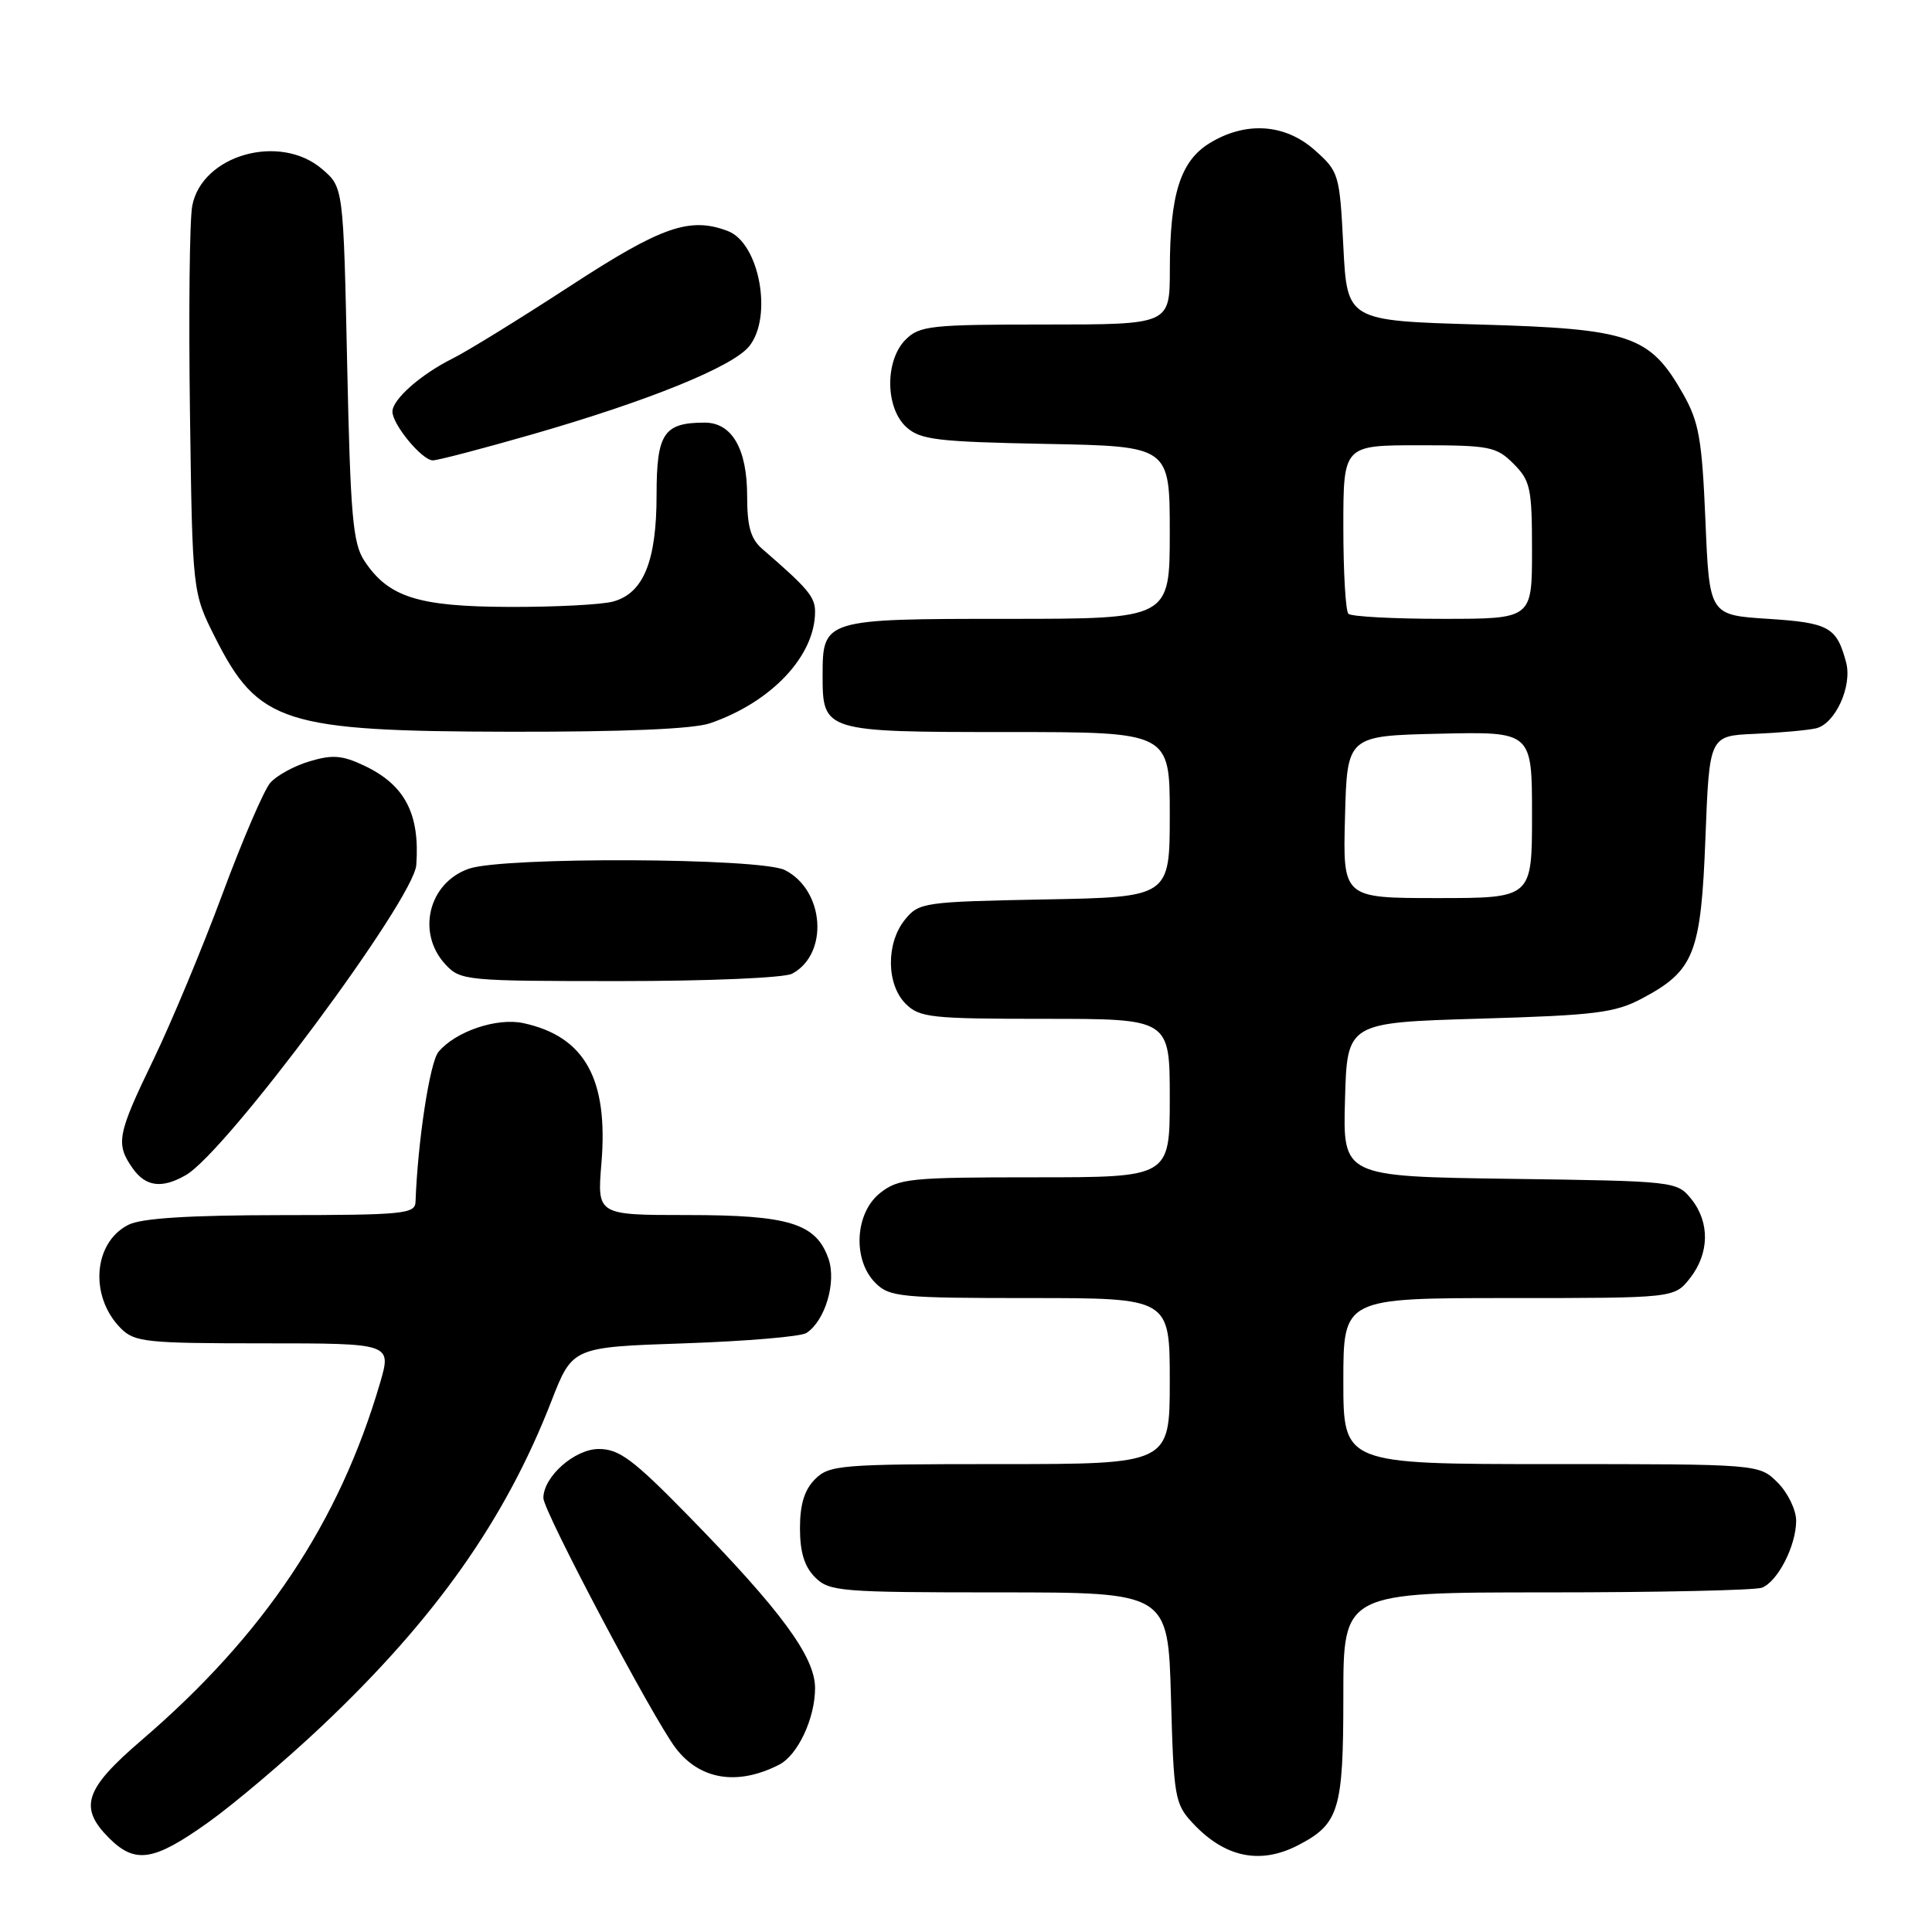 <?xml version="1.0" encoding="UTF-8" standalone="no"?>
<!DOCTYPE svg PUBLIC "-//W3C//DTD SVG 1.1//EN" "http://www.w3.org/Graphics/SVG/1.1/DTD/svg11.dtd" >
<svg xmlns="http://www.w3.org/2000/svg" xmlns:xlink="http://www.w3.org/1999/xlink" version="1.1" viewBox="0 0 256 256">
 <g >
 <path fill="currentColor"
d=" M 27.57 241.49 C 31.05 239.01 37.82 233.27 42.62 228.74 C 57.66 214.53 66.95 201.39 73.07 185.64 C 75.85 178.50 75.85 178.50 90.67 178.00 C 98.83 177.72 106.11 177.11 106.85 176.63 C 109.33 175.03 110.86 169.90 109.78 166.79 C 108.14 162.11 104.58 161.00 91.11 161.00 C 79.12 161.00 79.12 161.00 79.69 154.16 C 80.63 142.97 77.49 137.33 69.35 135.57 C 65.84 134.81 60.35 136.67 58.10 139.38 C 56.95 140.76 55.35 151.24 55.06 159.25 C 55.01 160.85 53.46 161.00 37.25 161.01 C 25.01 161.02 18.73 161.42 17.02 162.29 C 12.34 164.65 11.82 171.82 16.03 176.03 C 17.84 177.84 19.41 178.00 34.95 178.00 C 51.89 178.00 51.89 178.00 50.36 183.25 C 44.93 201.78 35.01 216.64 18.75 230.59 C 11.21 237.06 10.40 239.49 14.45 243.55 C 17.92 247.01 20.36 246.63 27.57 241.49 Z  M 171.99 244.51 C 177.44 241.69 178.00 239.86 178.00 224.78 C 178.00 211.00 178.00 211.00 204.92 211.00 C 219.72 211.00 232.56 210.72 233.46 210.38 C 235.56 209.57 238.00 204.81 238.00 201.50 C 238.00 200.08 236.90 197.80 235.55 196.45 C 233.09 194.00 233.09 194.00 205.55 194.00 C 178.00 194.00 178.00 194.00 178.00 183.00 C 178.00 172.00 178.00 172.00 199.93 172.00 C 221.85 172.00 221.85 172.00 223.93 169.37 C 226.52 166.07 226.58 161.94 224.09 158.86 C 222.20 156.53 221.93 156.50 200.06 156.20 C 177.93 155.89 177.93 155.89 178.22 145.70 C 178.50 135.50 178.50 135.50 196.00 134.98 C 211.45 134.53 213.98 134.21 217.60 132.29 C 224.50 128.62 225.39 126.38 225.98 111.00 C 226.50 97.50 226.50 97.50 232.50 97.24 C 235.80 97.10 239.46 96.77 240.62 96.51 C 243.17 95.93 245.46 90.93 244.62 87.77 C 243.37 83.09 242.36 82.52 234.29 82.00 C 226.50 81.50 226.50 81.50 225.98 69.00 C 225.52 58.16 225.13 55.93 223.02 52.20 C 218.61 44.44 216.07 43.57 196.00 43.00 C 178.50 42.50 178.50 42.50 178.00 32.66 C 177.51 23.08 177.42 22.75 174.23 19.91 C 170.30 16.40 165.09 16.04 160.31 18.95 C 156.40 21.34 155.01 25.73 155.01 35.75 C 155.00 43.00 155.00 43.00 138.50 43.00 C 123.33 43.00 121.84 43.16 120.00 45.00 C 117.24 47.76 117.29 54.05 120.10 56.60 C 121.95 58.27 124.15 58.54 138.60 58.82 C 155.00 59.13 155.00 59.13 155.00 70.57 C 155.00 82.00 155.00 82.00 133.57 82.00 C 109.17 82.00 109.00 82.05 109.00 89.50 C 109.00 96.95 109.17 97.00 133.57 97.00 C 155.00 97.00 155.00 97.00 155.00 107.93 C 155.00 118.87 155.00 118.87 138.41 119.18 C 122.36 119.49 121.76 119.58 119.91 121.86 C 117.39 124.97 117.44 130.44 120.00 133.00 C 121.84 134.84 123.33 135.00 138.50 135.00 C 155.00 135.00 155.00 135.00 155.00 145.50 C 155.00 156.00 155.00 156.00 137.13 156.00 C 120.58 156.00 119.08 156.15 116.63 158.07 C 113.27 160.72 112.94 166.94 116.00 170.00 C 117.86 171.86 119.33 172.00 136.50 172.00 C 155.00 172.00 155.00 172.00 155.00 183.00 C 155.00 194.00 155.00 194.00 132.50 194.00 C 111.33 194.00 109.88 194.12 108.00 196.00 C 106.59 197.41 106.00 199.33 106.00 202.50 C 106.00 205.67 106.59 207.59 108.00 209.00 C 109.88 210.88 111.33 211.00 132.39 211.00 C 154.77 211.00 154.77 211.00 155.16 224.94 C 155.52 238.13 155.67 239.02 158.02 241.55 C 162.27 246.12 166.95 247.11 171.99 244.51 Z  M 103.24 233.83 C 105.71 232.57 108.00 227.69 108.00 223.68 C 108.00 219.53 103.49 213.40 91.11 200.75 C 83.87 193.36 82.04 192.00 79.34 192.00 C 76.14 192.00 72.00 195.67 72.00 198.50 C 72.00 200.23 86.54 227.71 89.53 231.63 C 92.75 235.85 97.73 236.65 103.24 233.83 Z  M 24.62 155.71 C 29.97 152.66 54.82 119.21 55.16 114.62 C 55.65 107.84 53.66 104.02 48.30 101.47 C 45.35 100.07 44.05 99.97 41.02 100.88 C 38.99 101.48 36.64 102.77 35.80 103.74 C 34.97 104.71 32.11 111.35 29.46 118.50 C 26.81 125.65 22.69 135.52 20.32 140.43 C 15.54 150.31 15.30 151.55 17.56 154.78 C 19.29 157.25 21.44 157.54 24.62 155.71 Z  M 104.96 129.02 C 109.85 126.41 109.26 117.95 104.00 115.29 C 100.77 113.66 66.71 113.51 62.13 115.11 C 56.77 116.97 55.15 123.64 59.04 127.81 C 61.01 129.93 61.76 130.00 82.10 130.00 C 93.91 130.00 103.93 129.57 104.96 129.02 Z  M 94.10 95.83 C 102.24 93.03 108.00 86.90 108.00 81.05 C 108.00 79.09 107.06 77.97 101.02 72.75 C 99.47 71.41 99.00 69.78 99.00 65.72 C 99.00 59.48 96.99 56.00 93.38 56.00 C 87.95 56.00 87.00 57.42 87.00 65.58 C 87.00 74.37 85.26 78.62 81.23 79.71 C 79.73 80.12 73.55 80.44 67.50 80.42 C 55.36 80.38 51.45 79.13 48.26 74.28 C 46.75 71.97 46.43 68.29 46.00 48.21 C 45.50 24.82 45.50 24.82 42.69 22.41 C 37.09 17.60 26.74 20.53 25.47 27.29 C 25.12 29.15 24.99 41.44 25.17 54.59 C 25.50 78.50 25.50 78.50 28.50 84.46 C 34.22 95.82 37.60 96.90 67.60 96.96 C 82.75 96.98 91.87 96.60 94.10 95.83 Z  M 70.58 57.54 C 85.93 53.12 97.02 48.62 99.25 45.91 C 102.43 42.03 100.64 32.23 96.46 30.62 C 91.42 28.69 87.66 30.00 75.58 37.88 C 68.93 42.21 61.92 46.54 60.00 47.49 C 55.76 49.60 52.00 52.92 52.00 54.54 C 52.00 56.26 55.93 61.00 57.35 61.00 C 58.02 61.00 63.97 59.44 70.58 57.54 Z  M 178.22 108.25 C 178.50 97.50 178.50 97.50 190.75 97.22 C 203.00 96.94 203.00 96.94 203.00 107.97 C 203.00 119.00 203.00 119.00 190.47 119.00 C 177.93 119.00 177.93 119.00 178.22 108.25 Z  M 178.67 81.33 C 178.30 80.97 178.00 75.79 178.00 69.83 C 178.00 59.00 178.00 59.00 188.05 59.00 C 197.38 59.00 198.27 59.17 200.55 61.45 C 202.79 63.70 203.00 64.68 203.00 72.95 C 203.00 82.00 203.00 82.00 191.17 82.00 C 184.66 82.00 179.03 81.70 178.67 81.33 Z "/>
</g>
</svg>